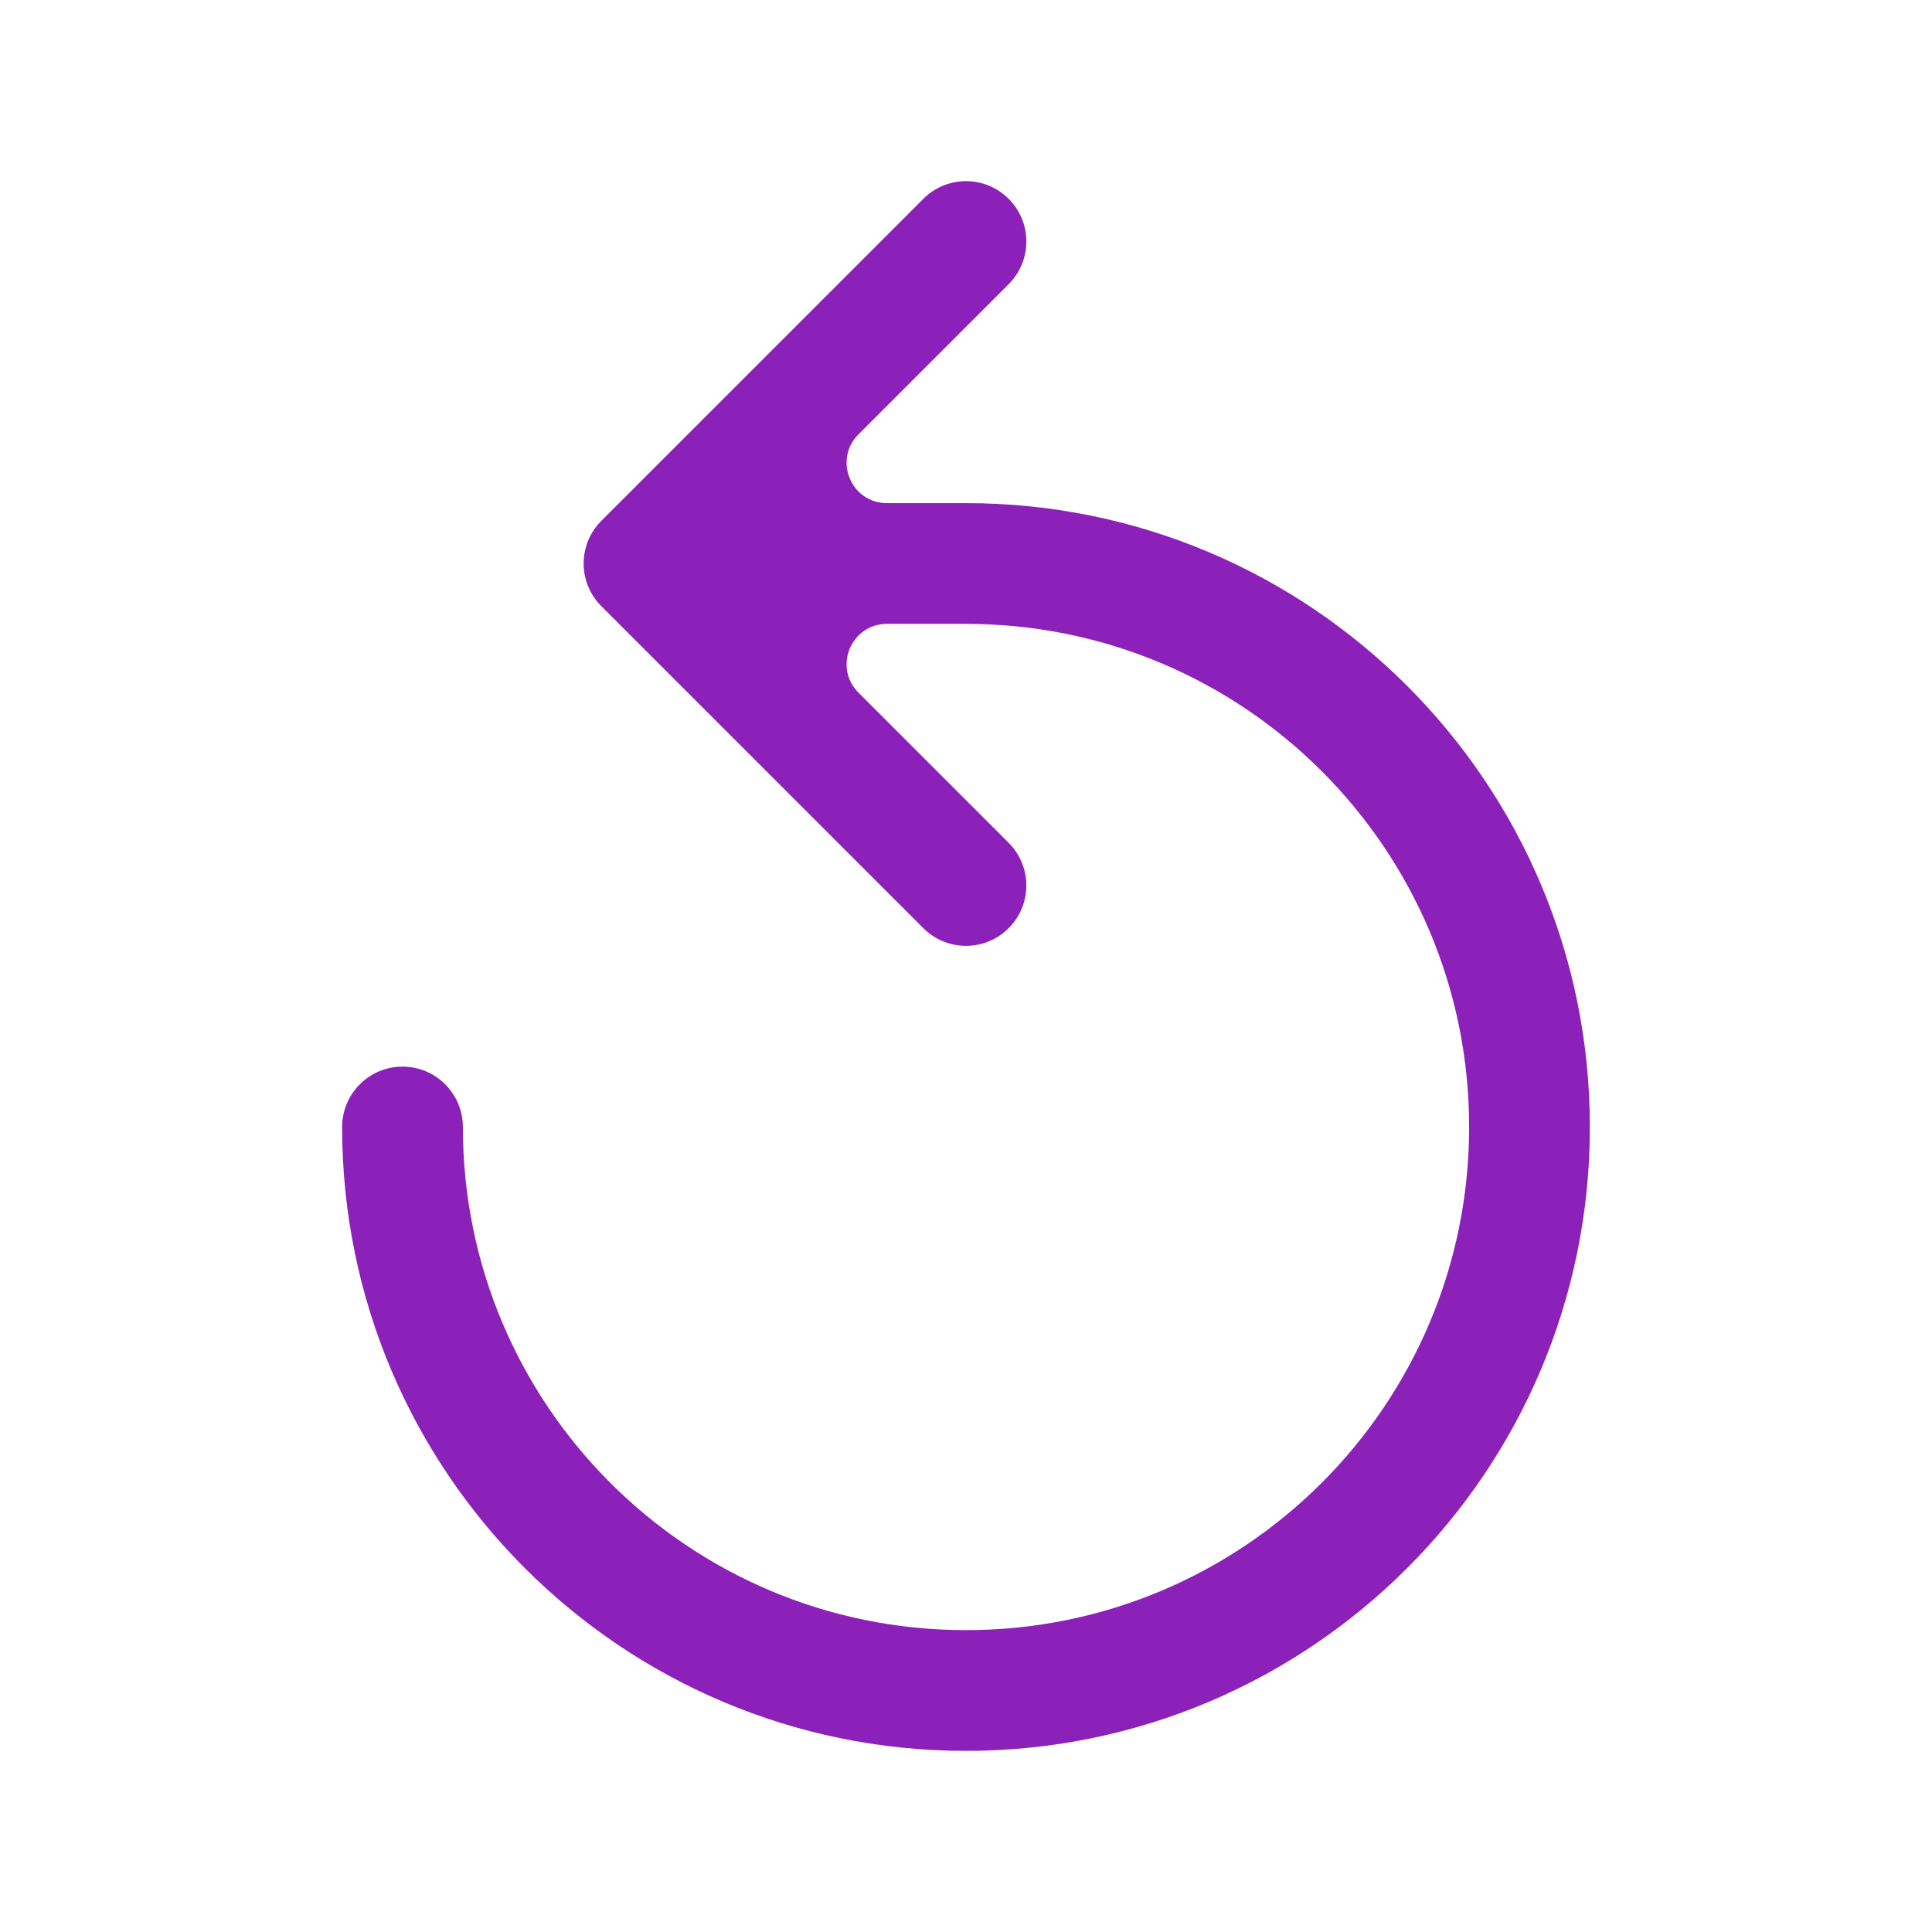 <svg width="24" height="24" viewBox="0 0 24 24" fill="none" xmlns="http://www.w3.org/2000/svg">
  <path
    d="M12 6.25C16.28 6.25 19.75 9.72 19.75 14C19.75 18.28 16.28 21.75 12 21.75C7.72 21.75 4.25 18.28 4.25 14C4.25 13.586 4.586 13.25 5 13.25C5.414 13.25 5.75 13.586 5.75 14C5.75 17.452 8.548 20.25 12 20.25C15.452 20.25 18.25 17.452 18.25 14C18.25 10.548 15.452 7.75 12 7.75H11.018C10.572 7.75 10.349 8.289 10.664 8.604L12.53 10.47C12.823 10.763 12.823 11.237 12.53 11.53C12.237 11.823 11.763 11.823 11.47 11.53L7.47 7.53C7.177 7.237 7.177 6.763 7.47 6.47L11.47 2.47C11.763 2.177 12.237 2.177 12.53 2.47C12.823 2.763 12.823 3.237 12.53 3.53L10.664 5.396C10.349 5.711 10.572 6.25 11.018 6.25H12Z"
    fill="#8C21BA"
  />
</svg>
